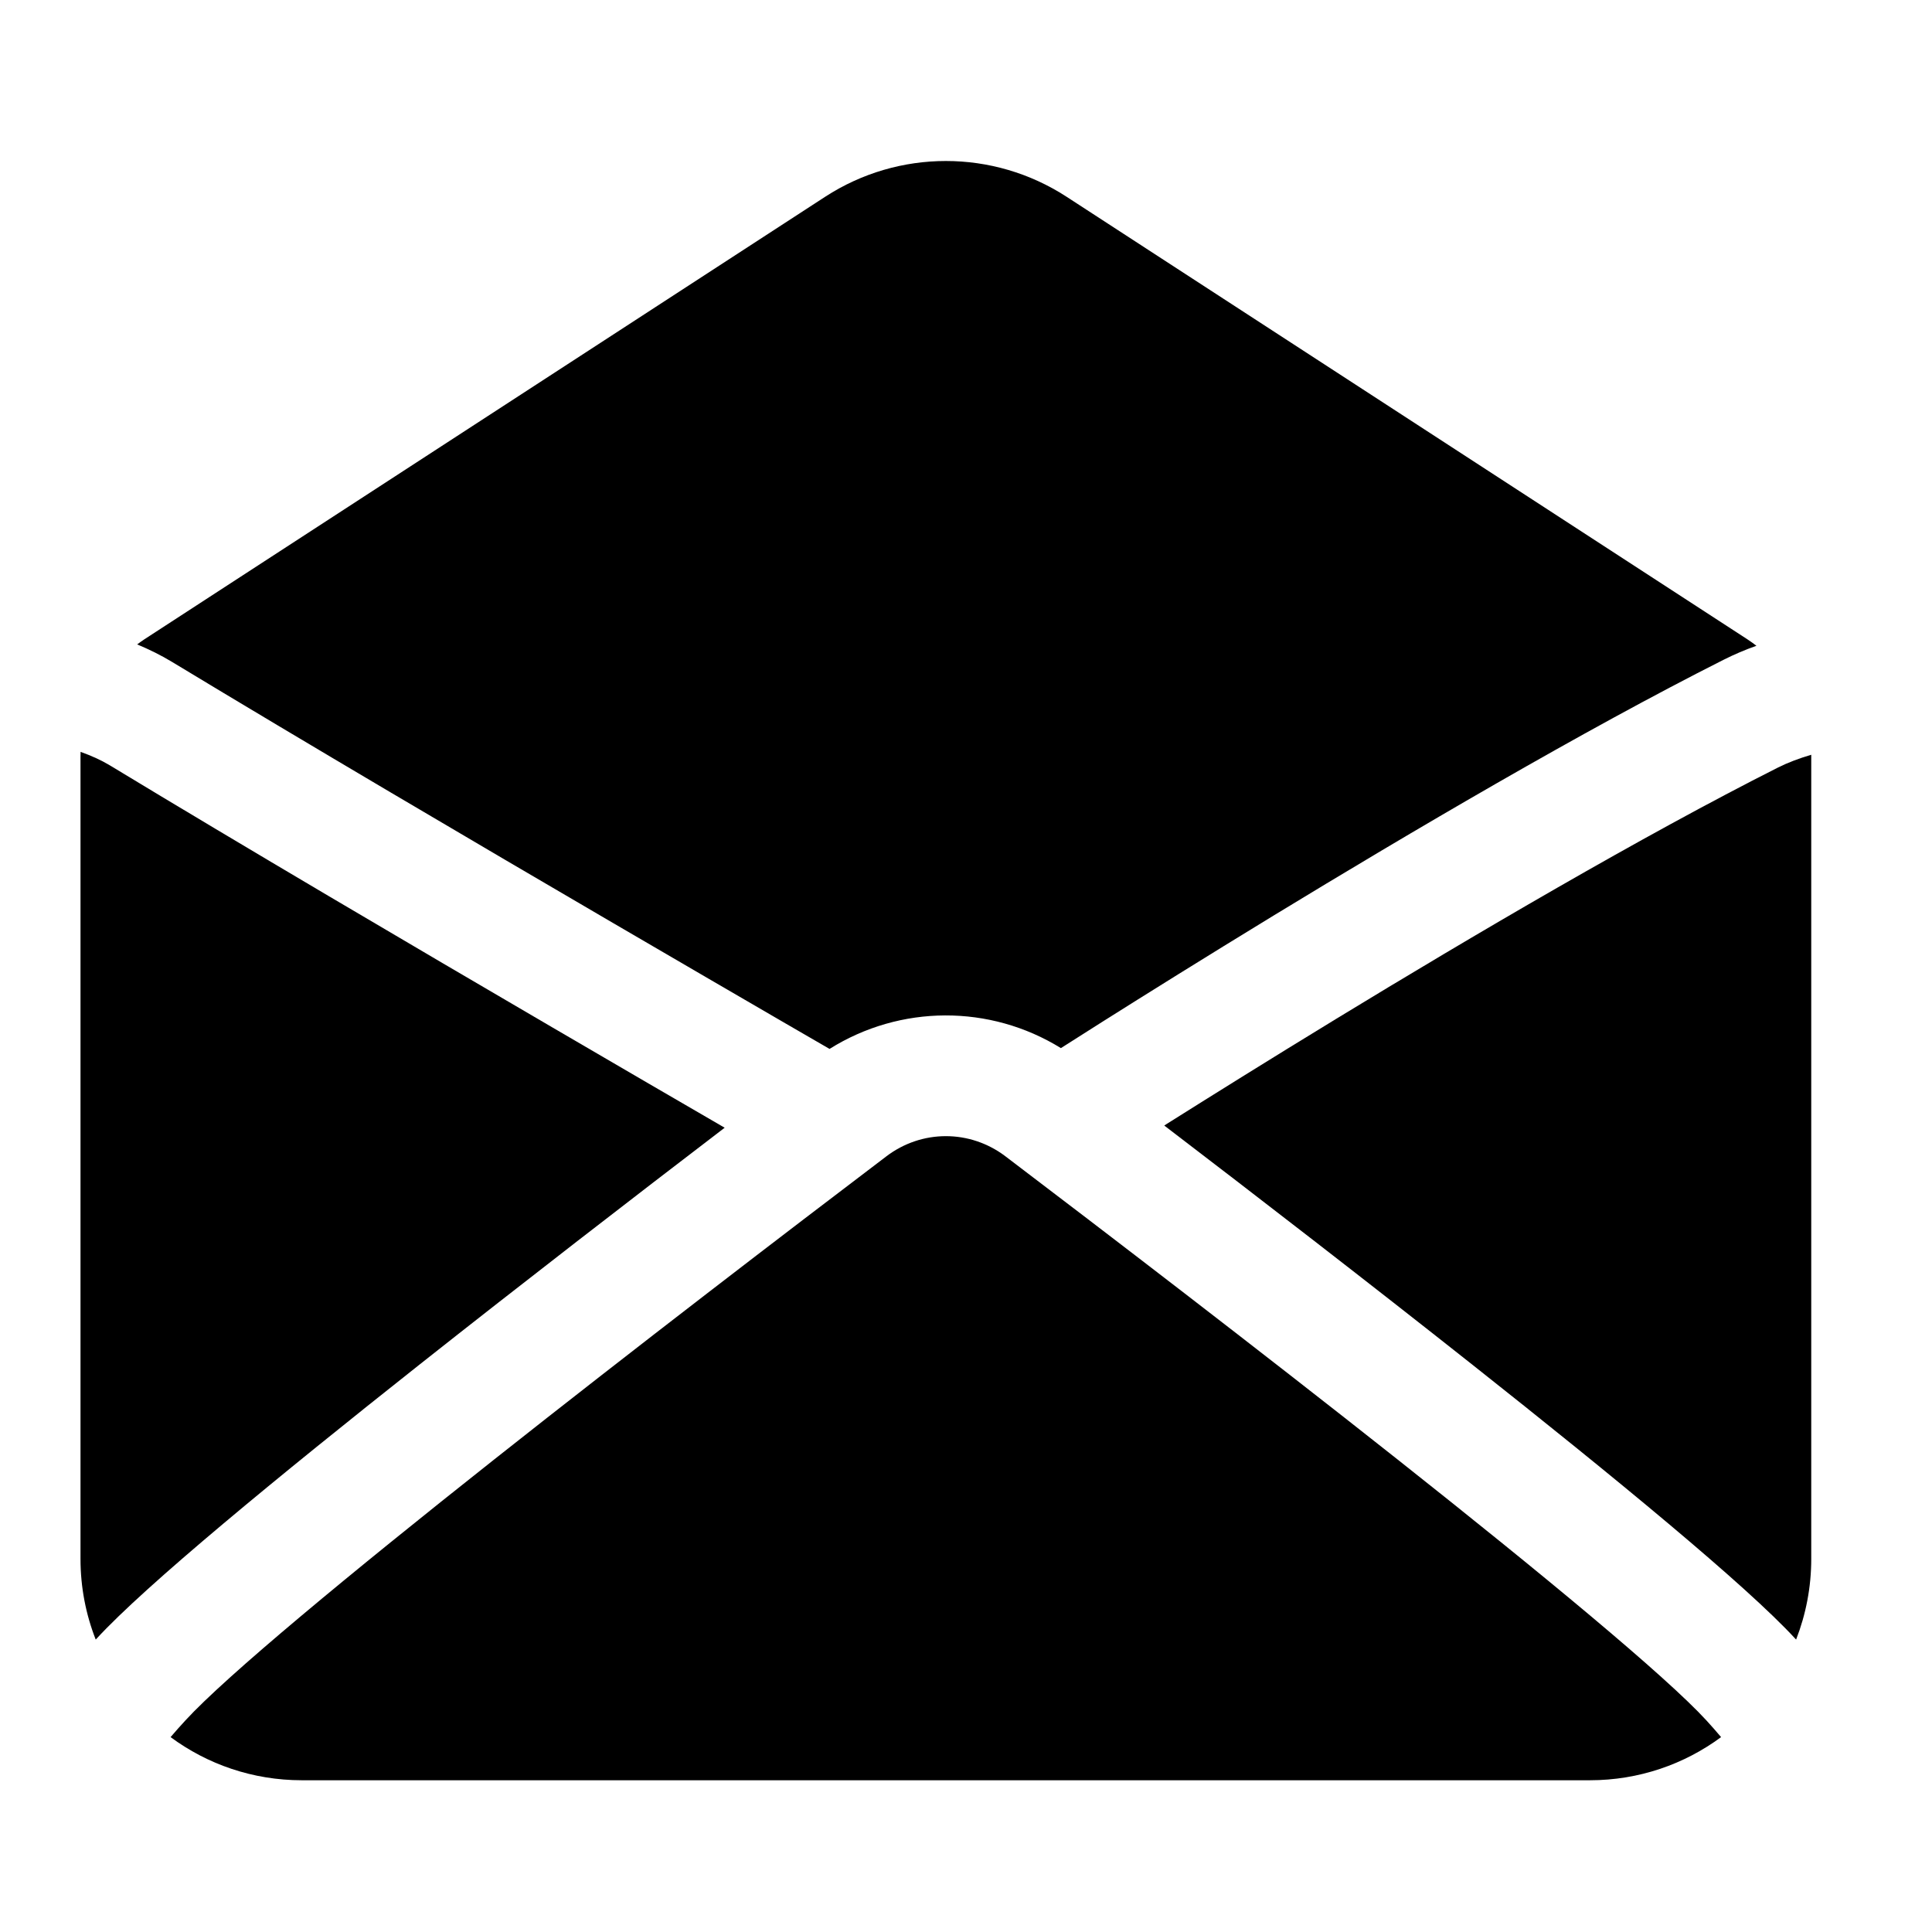 <svg width="24" height="24" viewBox="0 0 24 24" xmlns="http://www.w3.org/2000/svg">
    <path d="M13.249 2.444C12.337 1.852 11.163 1.852 10.251 2.444L1.796 7.94C1.765 7.961 1.734 7.982 1.704 8.005C1.855 8.068 2.001 8.14 2.138 8.223C3.78 9.217 5.901 10.465 7.614 11.465C8.47 11.965 9.222 12.402 9.761 12.715C9.98 12.842 10.164 12.949 10.305 13.03C11.184 12.479 12.297 12.475 13.179 13.02C13.315 12.933 13.489 12.823 13.694 12.693C14.225 12.358 14.969 11.893 15.82 11.374C17.519 10.339 19.665 9.076 21.413 8.195C21.542 8.13 21.678 8.072 21.819 8.022C21.782 7.993 21.743 7.966 21.704 7.94L13.249 2.444Z"/>
    <path d="M22.5 9.376C22.347 9.421 22.208 9.474 22.088 9.534C20.397 10.387 18.293 11.624 16.601 12.655C15.758 13.169 15.021 13.63 14.495 13.961L14.463 13.982C15.589 14.842 16.987 15.921 18.297 16.958C20.038 18.336 21.697 19.697 22.303 20.358C22.306 20.361 22.309 20.364 22.312 20.367C22.433 20.056 22.5 19.718 22.5 19.365V9.407C22.5 9.397 22.5 9.386 22.5 9.376Z"/>
    <path d="M21.38 21.579C21.321 21.509 21.26 21.44 21.198 21.372C20.692 20.82 19.149 19.545 17.366 18.134C15.61 16.744 13.691 15.276 12.491 14.365C12.05 14.03 11.45 14.03 11.01 14.365C9.809 15.276 7.89 16.744 6.134 18.134C4.351 19.545 2.809 20.82 2.303 21.372C2.24 21.44 2.179 21.509 2.119 21.579C2.575 21.916 3.139 22.115 3.75 22.115H19.75C20.36 22.115 20.924 21.916 21.38 21.579Z"/>
    <path d="M1.189 20.367C1.192 20.364 1.195 20.361 1.198 20.358C1.804 19.697 3.462 18.336 5.203 16.958C6.5 15.932 7.882 14.865 9.002 14.009C8.462 13.696 7.711 13.259 6.857 12.76C5.143 11.759 3.014 10.507 1.362 9.506C1.257 9.443 1.136 9.388 1.001 9.34C1 9.363 1 9.385 1 9.407V19.365C1 19.718 1.067 20.057 1.189 20.367Z"/>
</svg>
